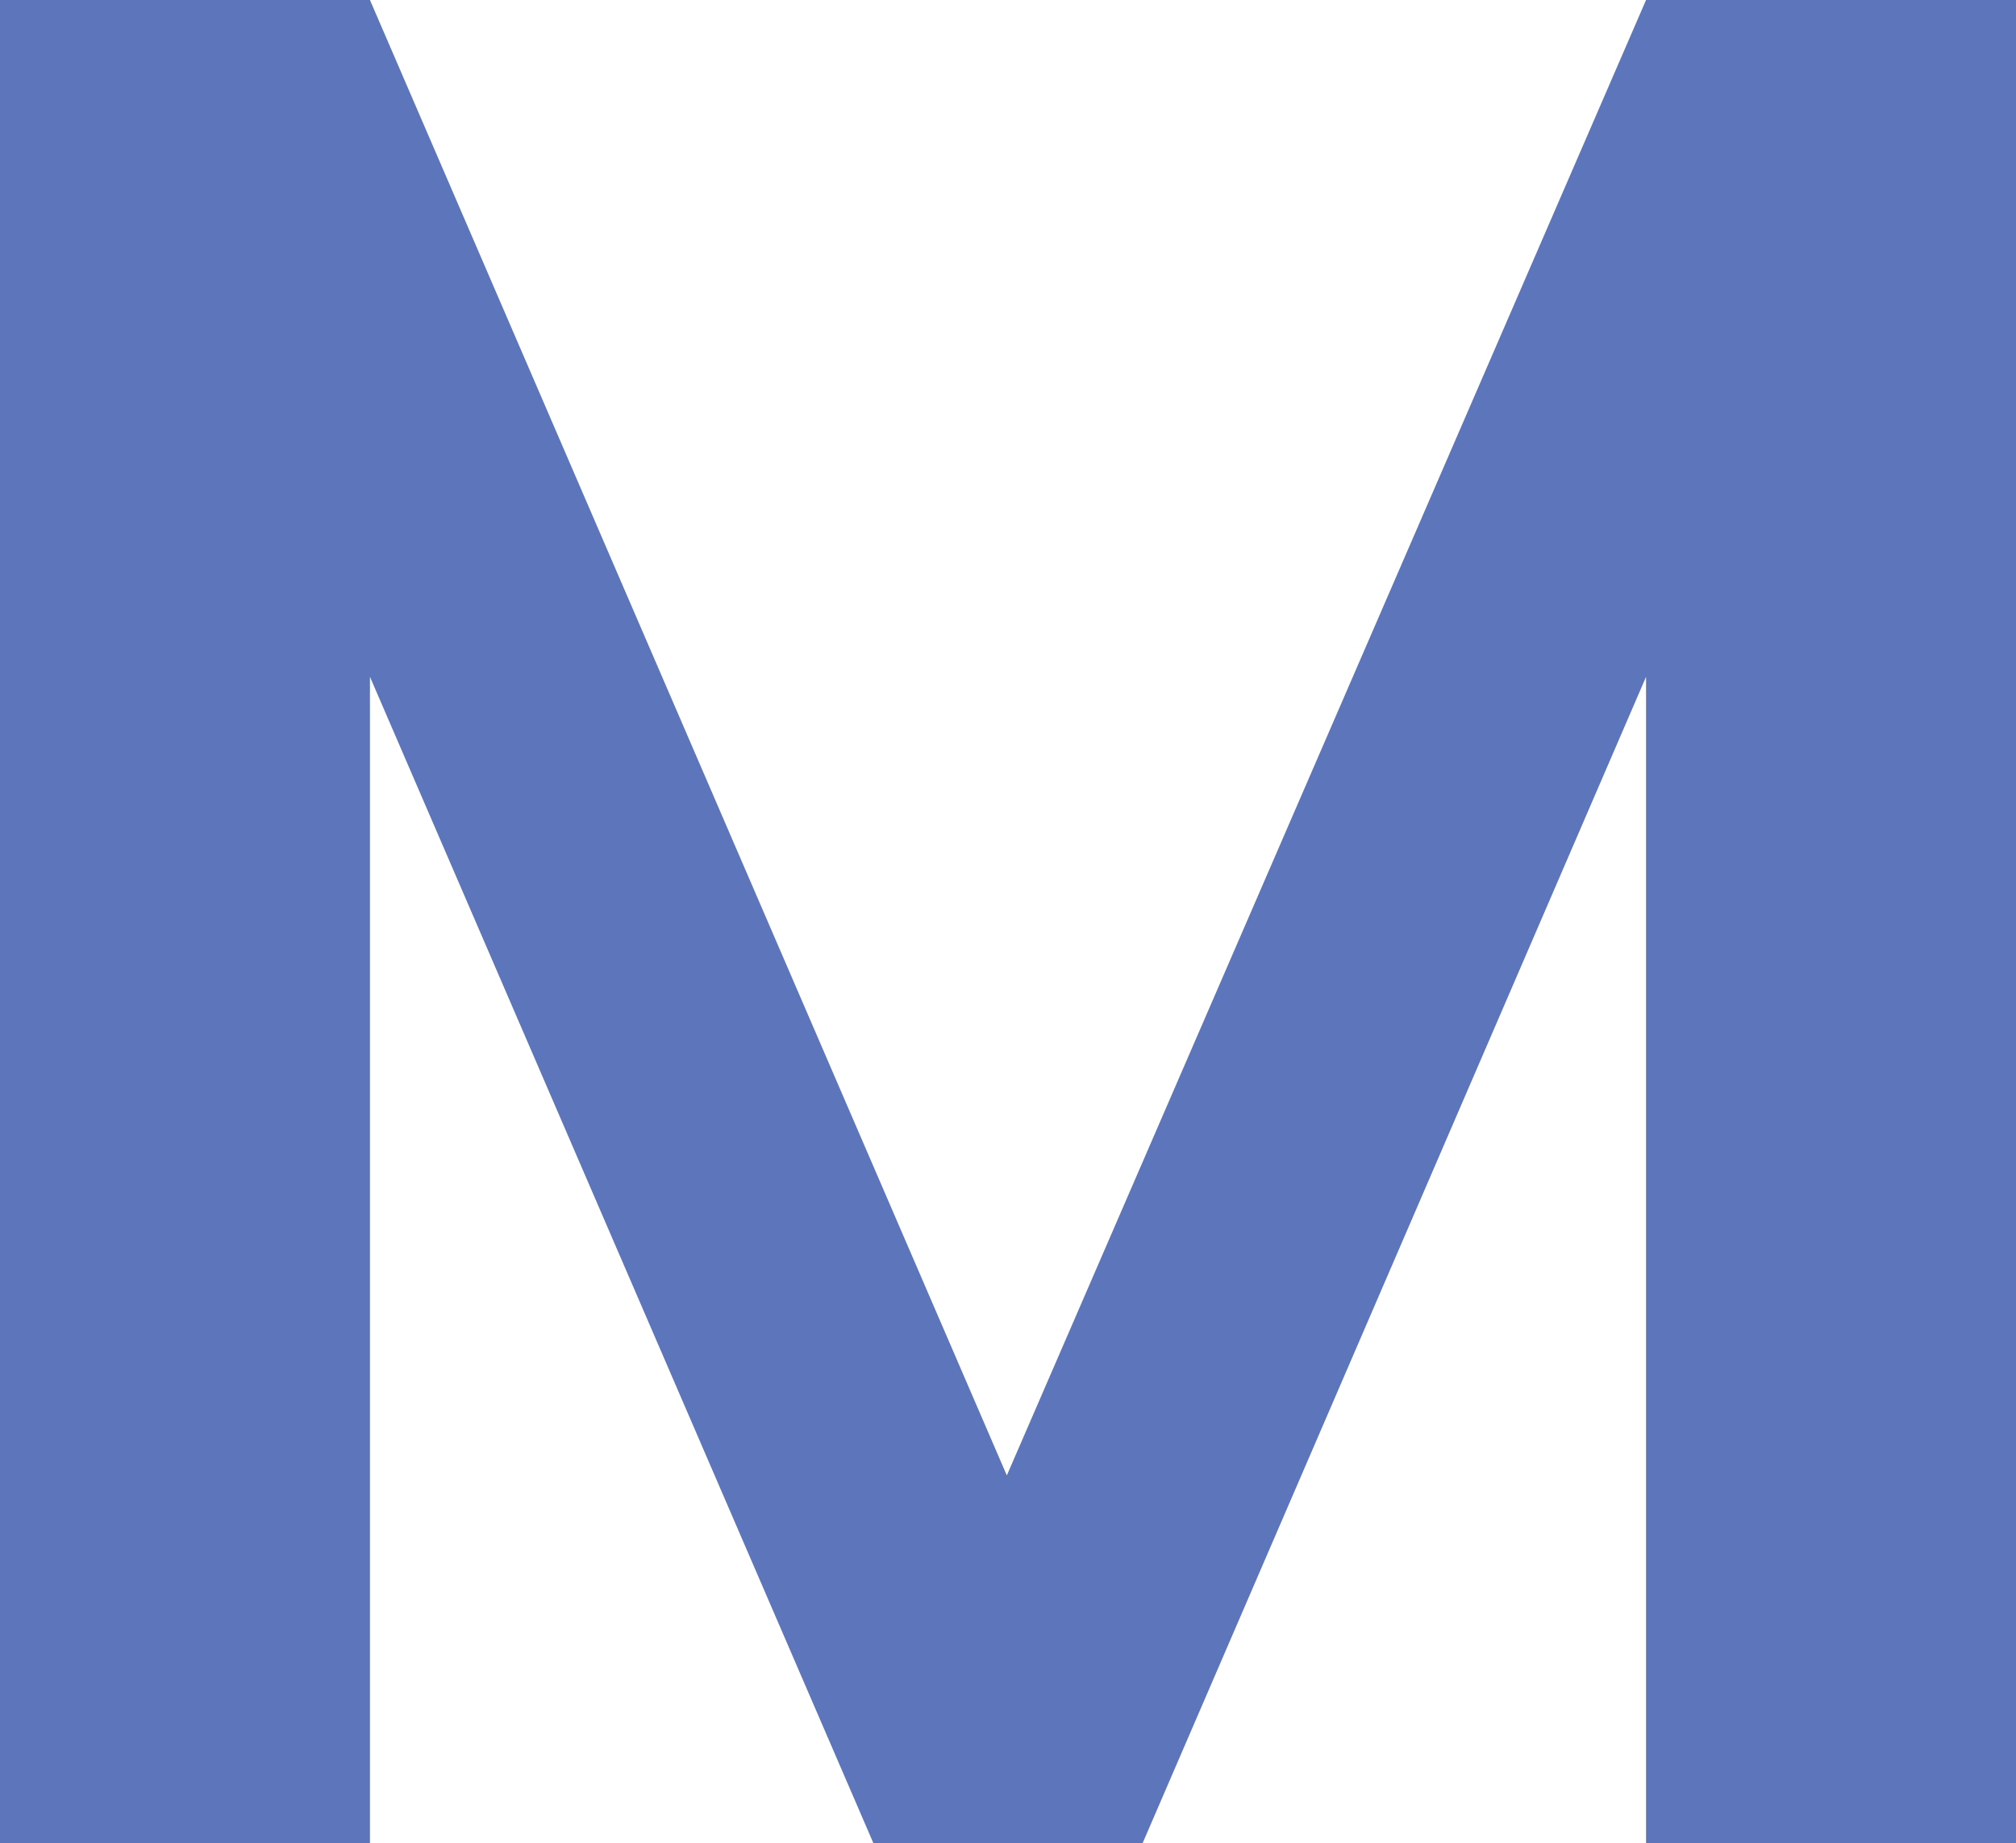 <svg id="Layer_1" data-name="Layer 1" xmlns="http://www.w3.org/2000/svg" viewBox="0 0 51.66 47.22"><defs><style>.cls-1{fill:#5c75bb;}</style></defs><path class="cls-1" d="M29.28,47.22h-6.9L9.48,17.34V47.22H0V0H9.48L25.8,37.8,42.18,0h9.48V47.22H42.18V17.34Z"/></svg>